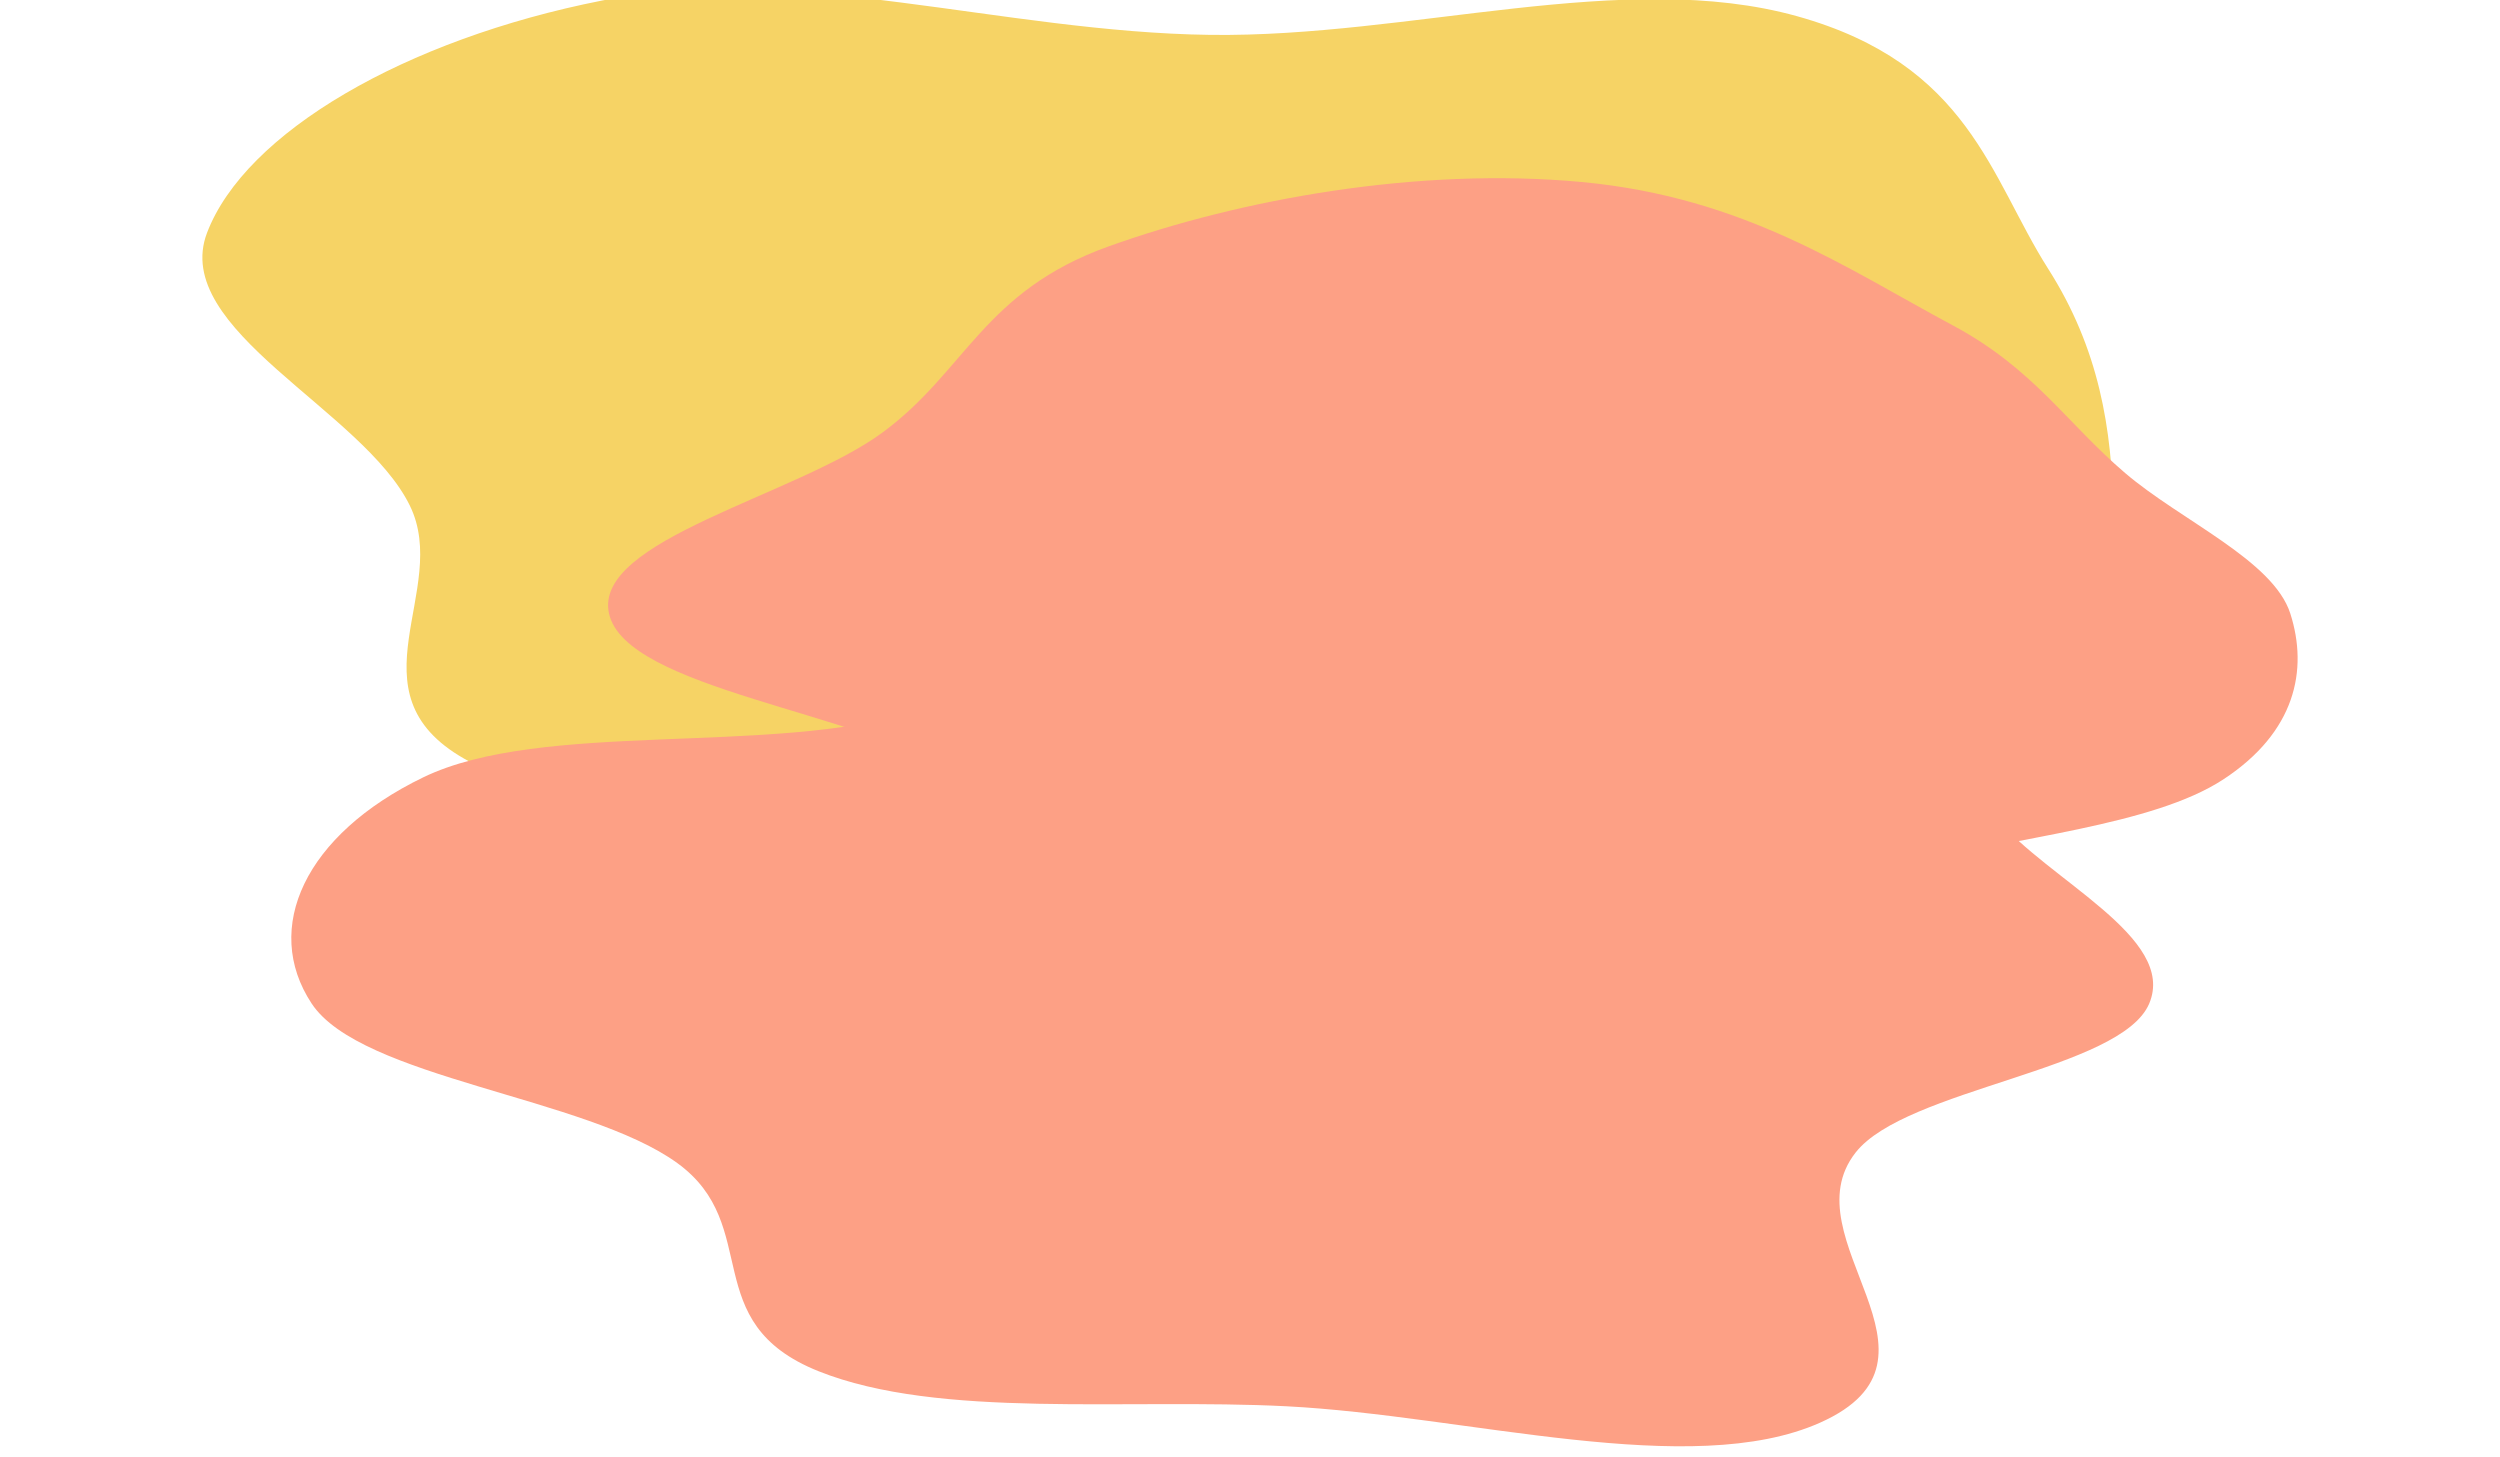 <svg width="1853" height="1080" viewBox="0 0 1853 1080" fill="none" xmlns="http://www.w3.org/2000/svg">
<g filter="url(#filter0_f_176_25)">
<path fill-rule="evenodd" clip-rule="evenodd" d="M897.053 25.856C1045.32 27.805 1204.09 -23.689 1332.03 12.023C1459.71 47.66 1475.15 131.781 1518.09 199.203C1555.89 258.549 1565.53 318.007 1566.41 380.019C1567.44 452.693 1614.28 534.173 1523.65 592.657C1432.54 651.448 1261.06 671.761 1107.84 675.92C970.334 679.652 855.705 633.905 724.246 614.353C595.769 595.244 430.323 611.485 344.02 562.315C257.647 513.105 334.339 437.267 303.802 374.811C269.042 303.719 126.11 244.381 153.454 172.56C181.691 98.391 300.069 29.241 446.353 0.381C589.002 -27.762 742.695 23.827 897.053 25.856Z" fill="#F6D365"/>
<path fill-rule="evenodd" clip-rule="evenodd" d="M953.655 378.163C1087.11 360.633 1239.21 396.919 1339.65 440.464C1435.48 482.008 1432.4 549.841 1479.38 606.07C1518.33 652.696 1613.56 694.785 1593.03 743.769C1572.35 793.127 1412.56 806.906 1375.4 854.235C1325.09 918.314 1455.99 1006.78 1349.07 1054.47C1253.23 1097.22 1087.2 1049.2 953.655 1042.34C835.177 1036.26 696.26 1052.09 606.743 1016.36C516.139 980.198 565.998 908.484 502.008 862.066C434.378 813.008 267.466 799.211 230.956 743.769C194.203 687.959 225.91 618.65 313.727 576.157C401.876 533.504 571.754 560.29 678.228 527.347C798.401 490.165 813.932 396.516 953.655 378.163Z" fill="#FDA085"/>
<path fill-rule="evenodd" clip-rule="evenodd" d="M1172.47 134.919C1293.07 146.225 1368.52 198.92 1447.57 241.264C1507.48 273.352 1531.74 313.547 1575.12 350.591C1616.51 385.94 1684.91 415.228 1697.57 454.742C1711.01 496.692 1701.32 542.748 1647.89 577.717C1595.29 612.132 1493.32 620.3 1412.7 641.157C1332.07 662.016 1262.29 689.729 1172.47 700.711C1064.23 713.945 938.171 737.069 842.389 710.889C746.207 684.599 773.728 616.003 710.127 574.336C638.965 527.716 463.826 510.947 451.399 454.742C439.316 400.092 590.223 367.527 654.035 320.638C715.967 275.131 728.856 215.88 821.771 182.596C918.839 147.823 1050.83 123.515 1172.47 134.919Z" fill="#FDA085"/>
</g>
<defs>
<filter id="filter0_f_176_25" x="0" y="-158" width="1853" height="1380" filterUnits="userSpaceOnUse" color-interpolation-filters="sRGB">
<feFlood flood-opacity="0" result="BackgroundImageFix"/>
<feBlend mode="normal" in="SourceGraphic" in2="BackgroundImageFix" result="shape"/>
<feGaussianBlur stdDeviation="75" result="effect1_foregroundBlur_176_25"/>
</filter>
</defs>
</svg>
